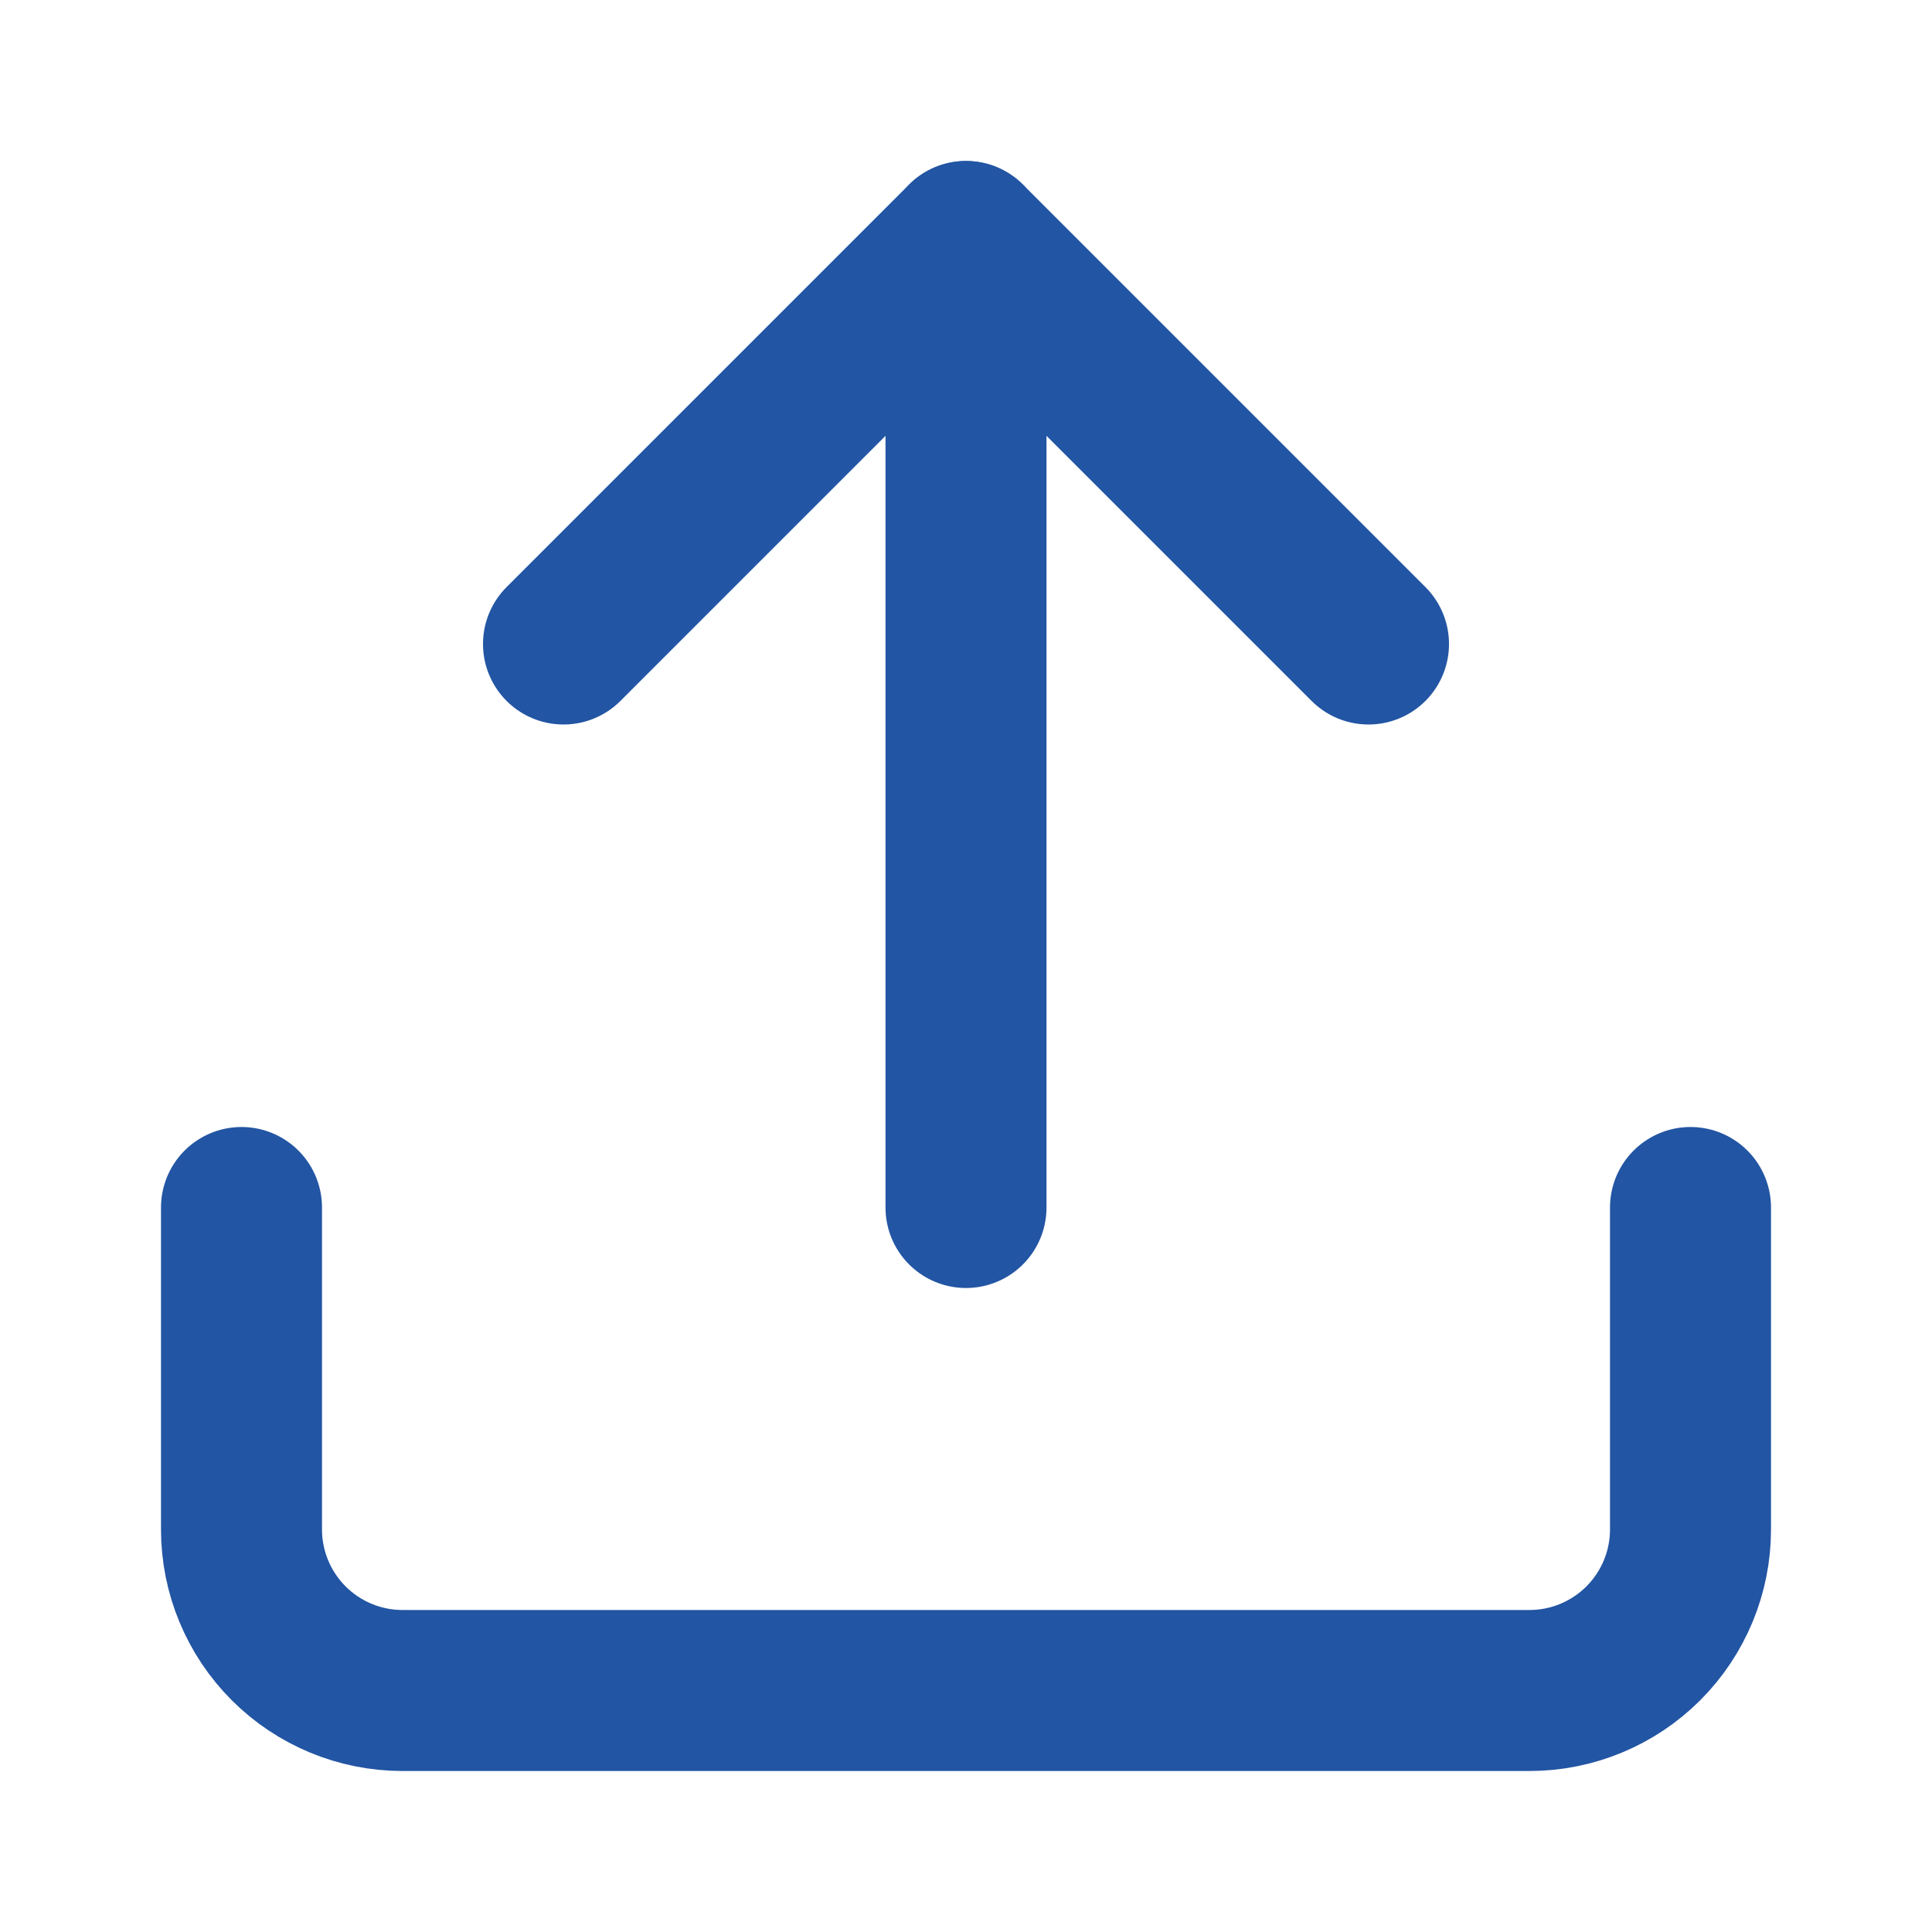 <?xml version="1.0" encoding="UTF-8"?>
<svg width="24" height="24" viewBox="0 0 24 24" fill="none" xmlns="http://www.w3.org/2000/svg">
  <path d="M21 15V19C21 19.53 20.789 20.039 20.414 20.414C20.039 20.789 19.53 21 19 21H5C4.47 21 3.961 20.789 3.586 20.414C3.211 20.039 3 19.53 3 19V15" stroke="#2255A3" stroke-width="2" stroke-linecap="round" stroke-linejoin="round"/>
  <path d="M17 8L12 3L7 8" stroke="#2255A3" stroke-width="2" stroke-linecap="round" stroke-linejoin="round"/>
  <path d="M12 3V15" stroke="#2255A3" stroke-width="2" stroke-linecap="round" stroke-linejoin="round"/>
</svg>
